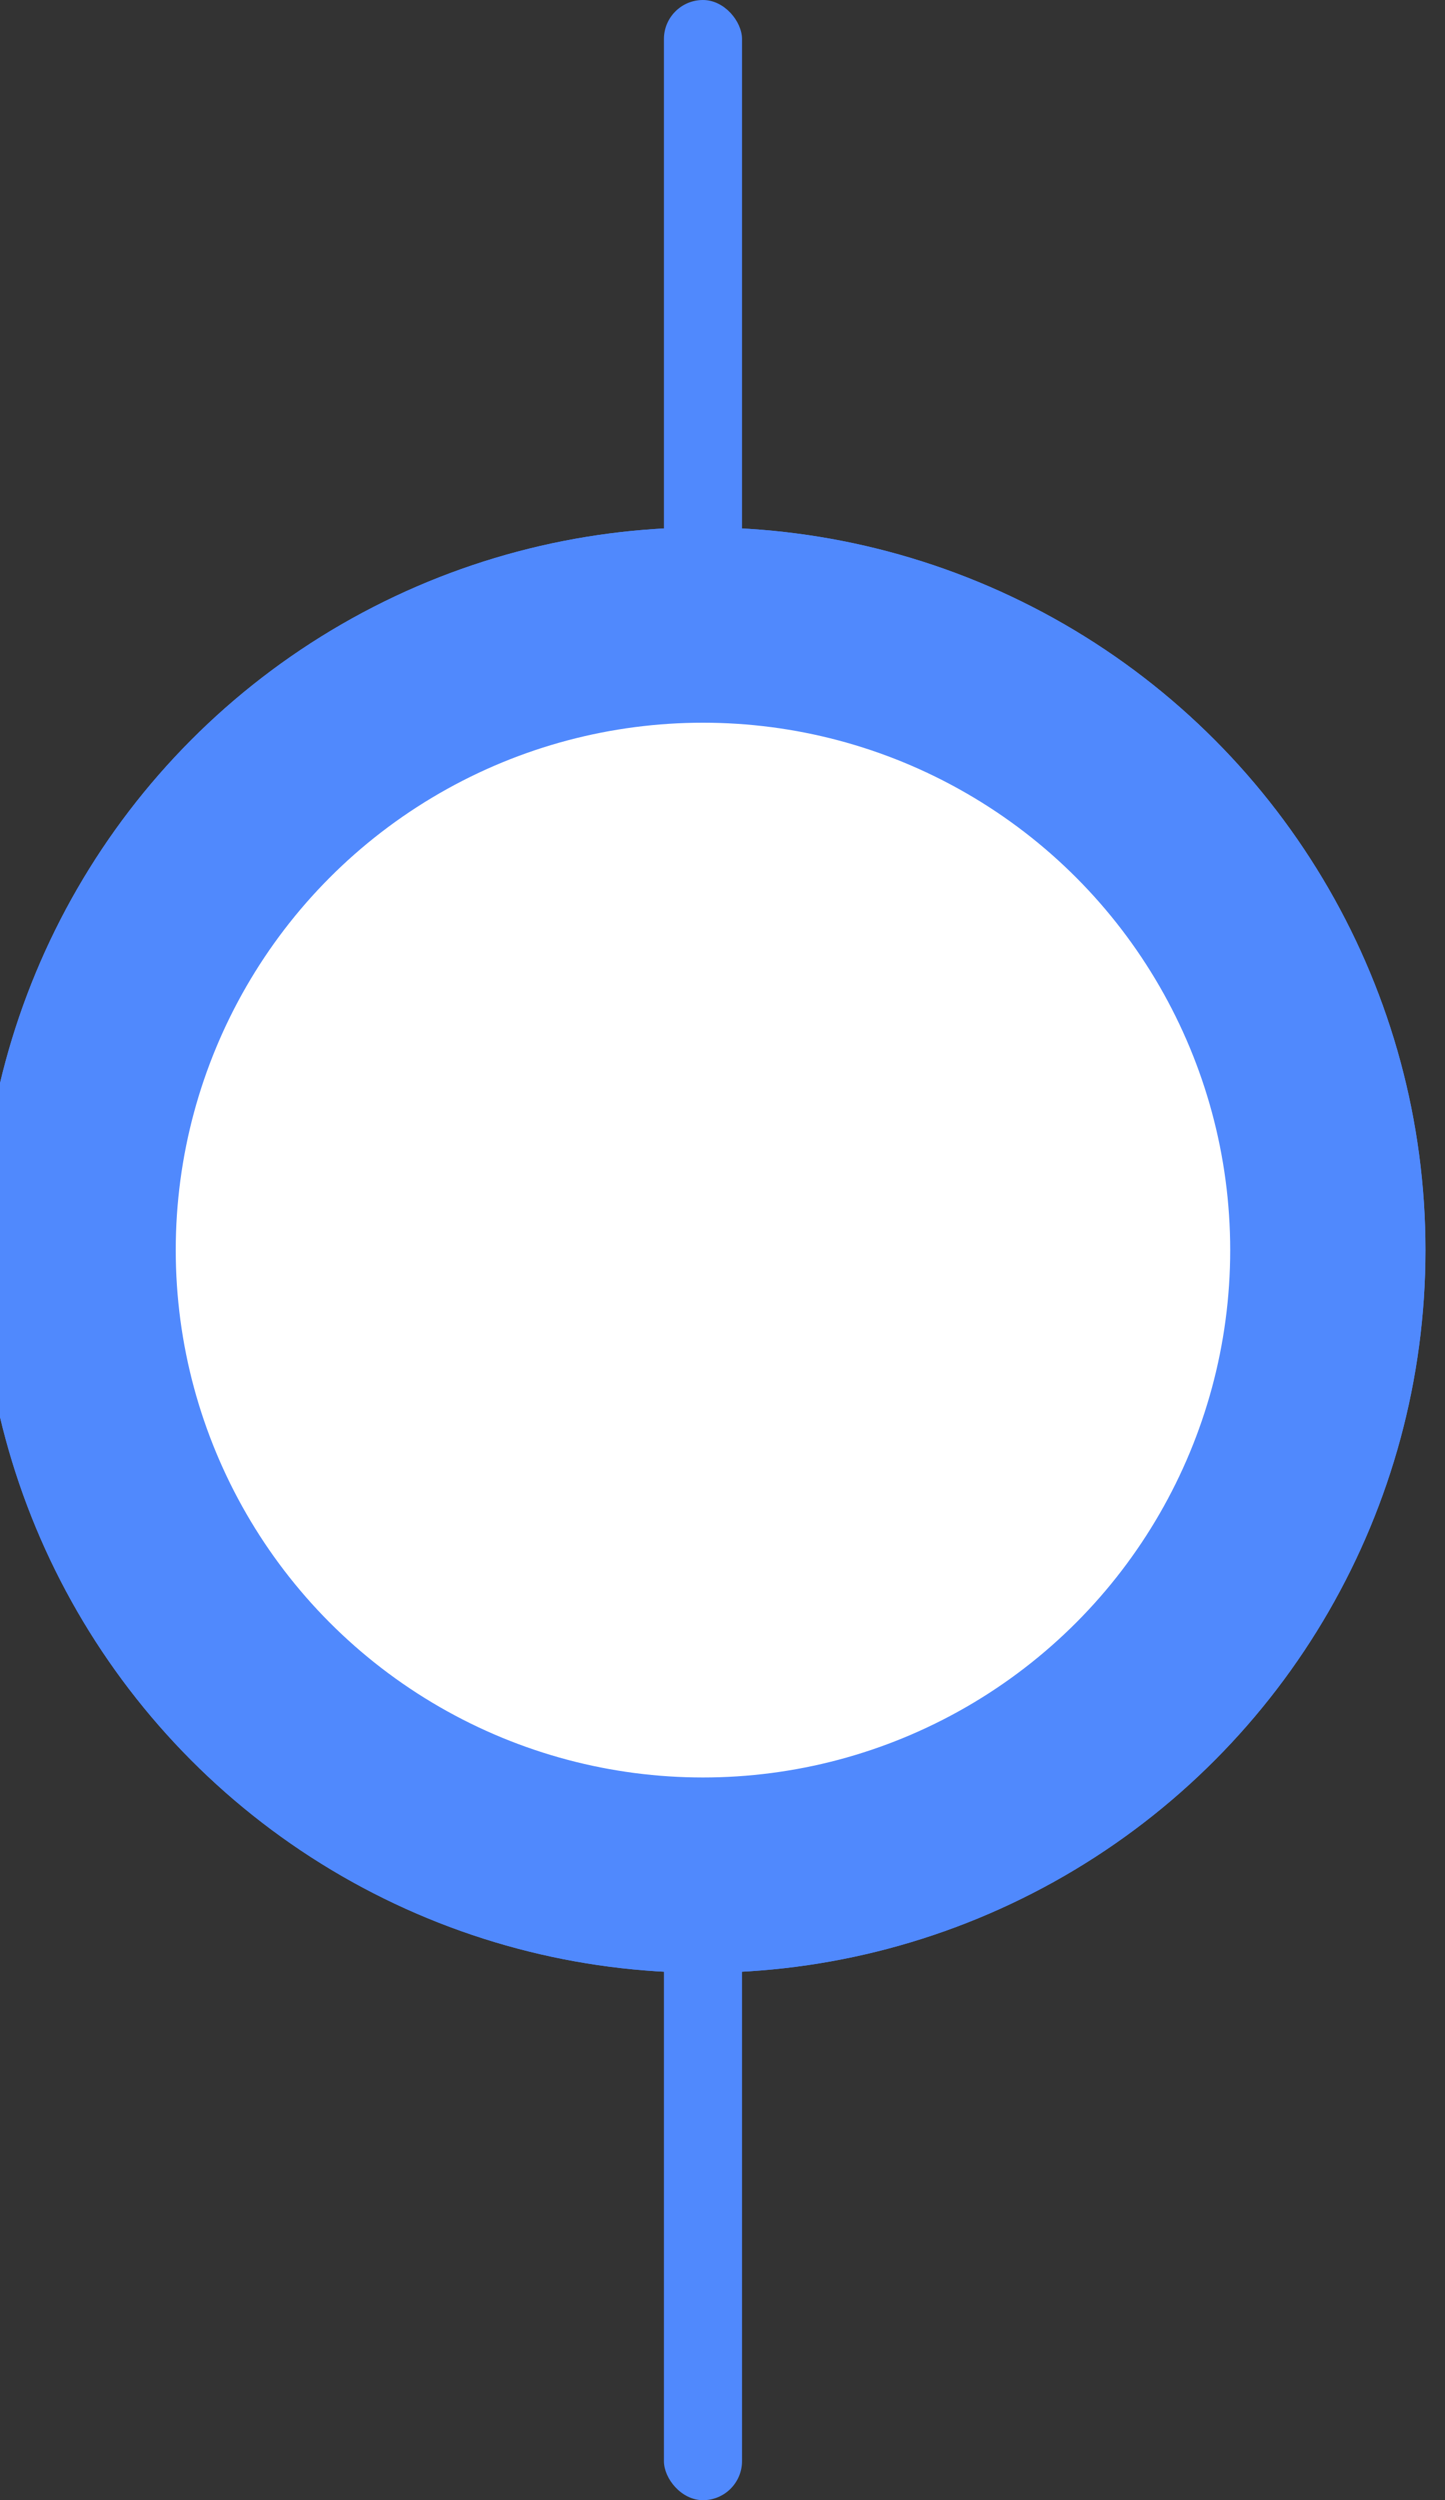 <svg xmlns="http://www.w3.org/2000/svg" xmlns:xlink="http://www.w3.org/1999/xlink" width="37" height="64" viewBox="0 0 37 64">
    <rect x="0" y="0" width="37" height="64" fill="#333333" stroke="none"/>
    <defs>
        <circle id="1rs4rshdsb" cx="16" cy="32" r="16"/>
        <circle id="wb12951mmd" cx="16" cy="32" r="16"/>
    </defs>
    <g fill="none" fill-rule="evenodd" transform="translate(2)">
        <rect width="2" height="16" x="15" y="48" fill="#5089FD" rx="1"/>
        <rect width="2" height="16" x="15" fill="#5089FD" rx="1"/>
        <circle cx="16" cy="32" r="16" fill="#FFF"/>
        <path stroke="#5089FD" stroke-dasharray="6" stroke-linecap="round" stroke-width="2" d="M16 16L16 48"/>
        <use fill="#fff" xlink:href="#1rs4rshdsb"/>
        <use stroke="#5089FD" stroke-width="5" xlink:href="#1rs4rshdsb"/>
        <g>
            <use fill="#fff" xlink:href="#wb12951mmd"/>
            <use stroke="#5089FD" stroke-width="5" xlink:href="#wb12951mmd"/>
        </g>
    </g>
</svg>

